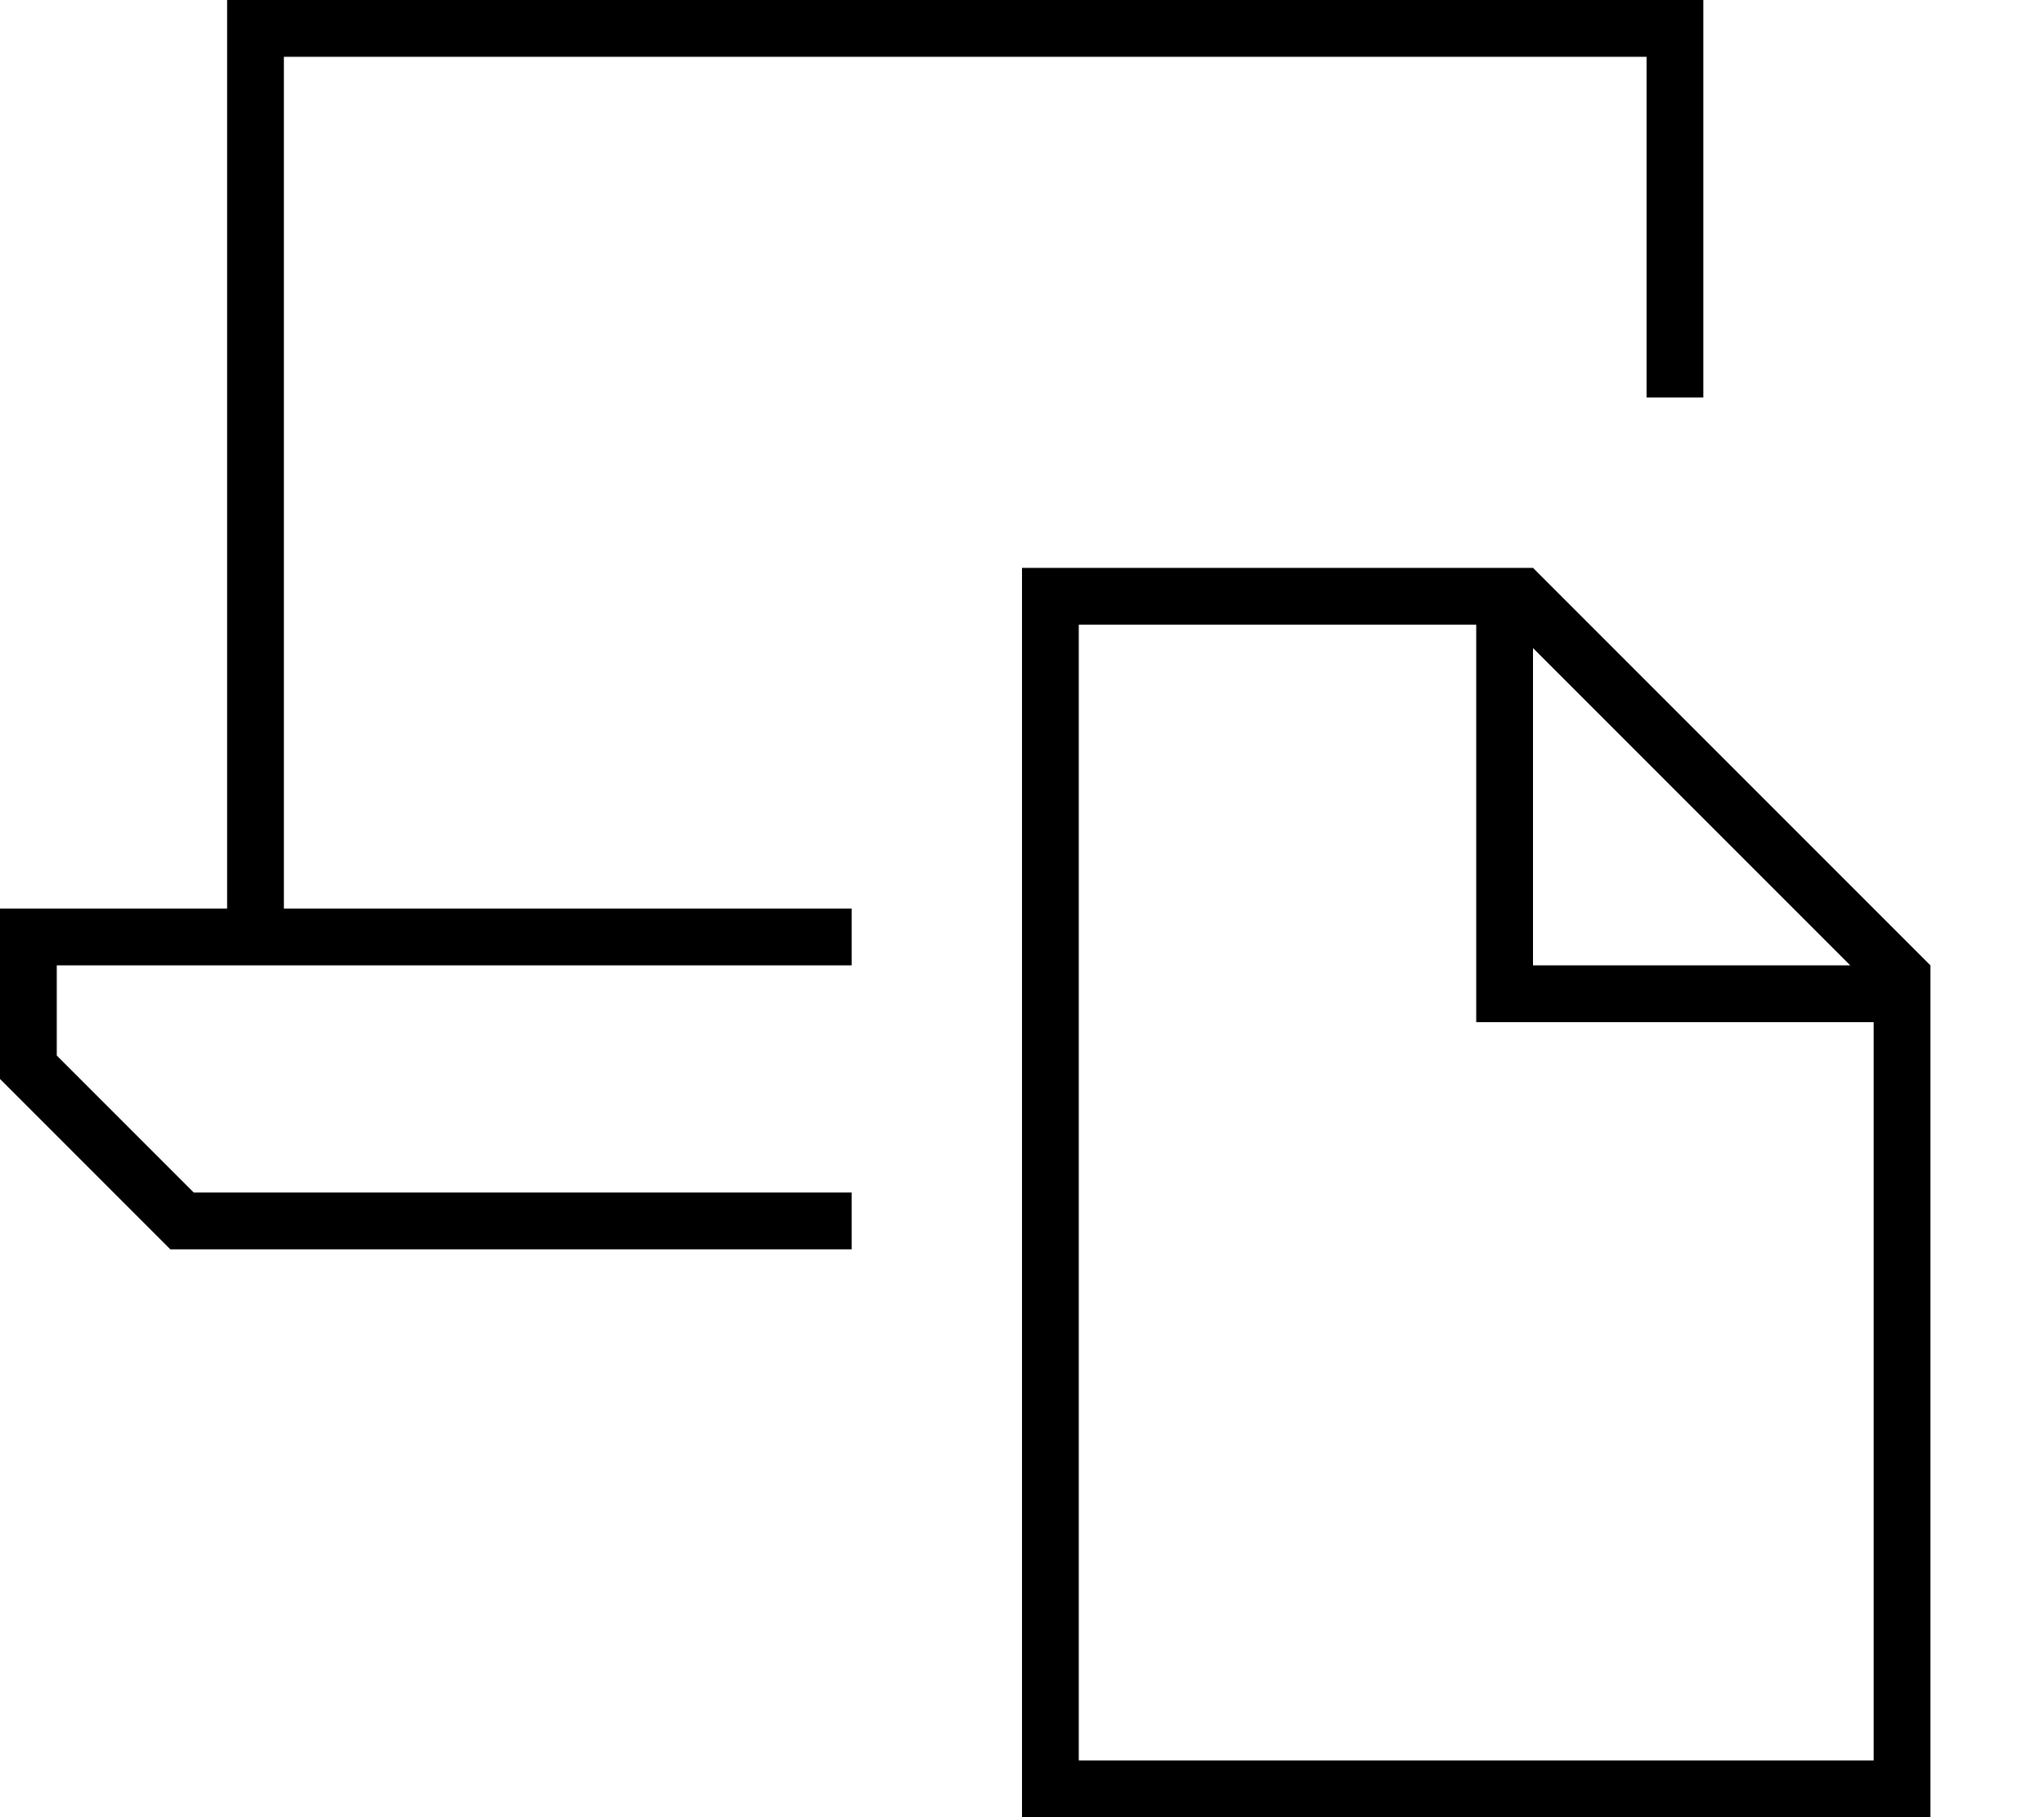 <svg xmlns="http://www.w3.org/2000/svg" viewBox="0 0 576 512"><!--! Font Awesome Pro 7.0.0 by @fontawesome - https://fontawesome.com License - https://fontawesome.com/license (Commercial License) Copyright 2025 Fonticons, Inc. --><path fill="currentColor" d="M72 0l-8 0 0 256-64 0 0 48 48 48 192 0 0-16-185.4 0-38.6-38.6 0-25.4 224 0 0-16-160 0 0-240 384 0 0 96 16 0 0-112-408 0zM432 182.6l89.4 89.4-89.4 0 0-89.4zM528 288l0 208-224 0 0-320 112 0 0 112 112 0zM432 160l-144 0 0 352 256 0 0-240-112-112z"/></svg>